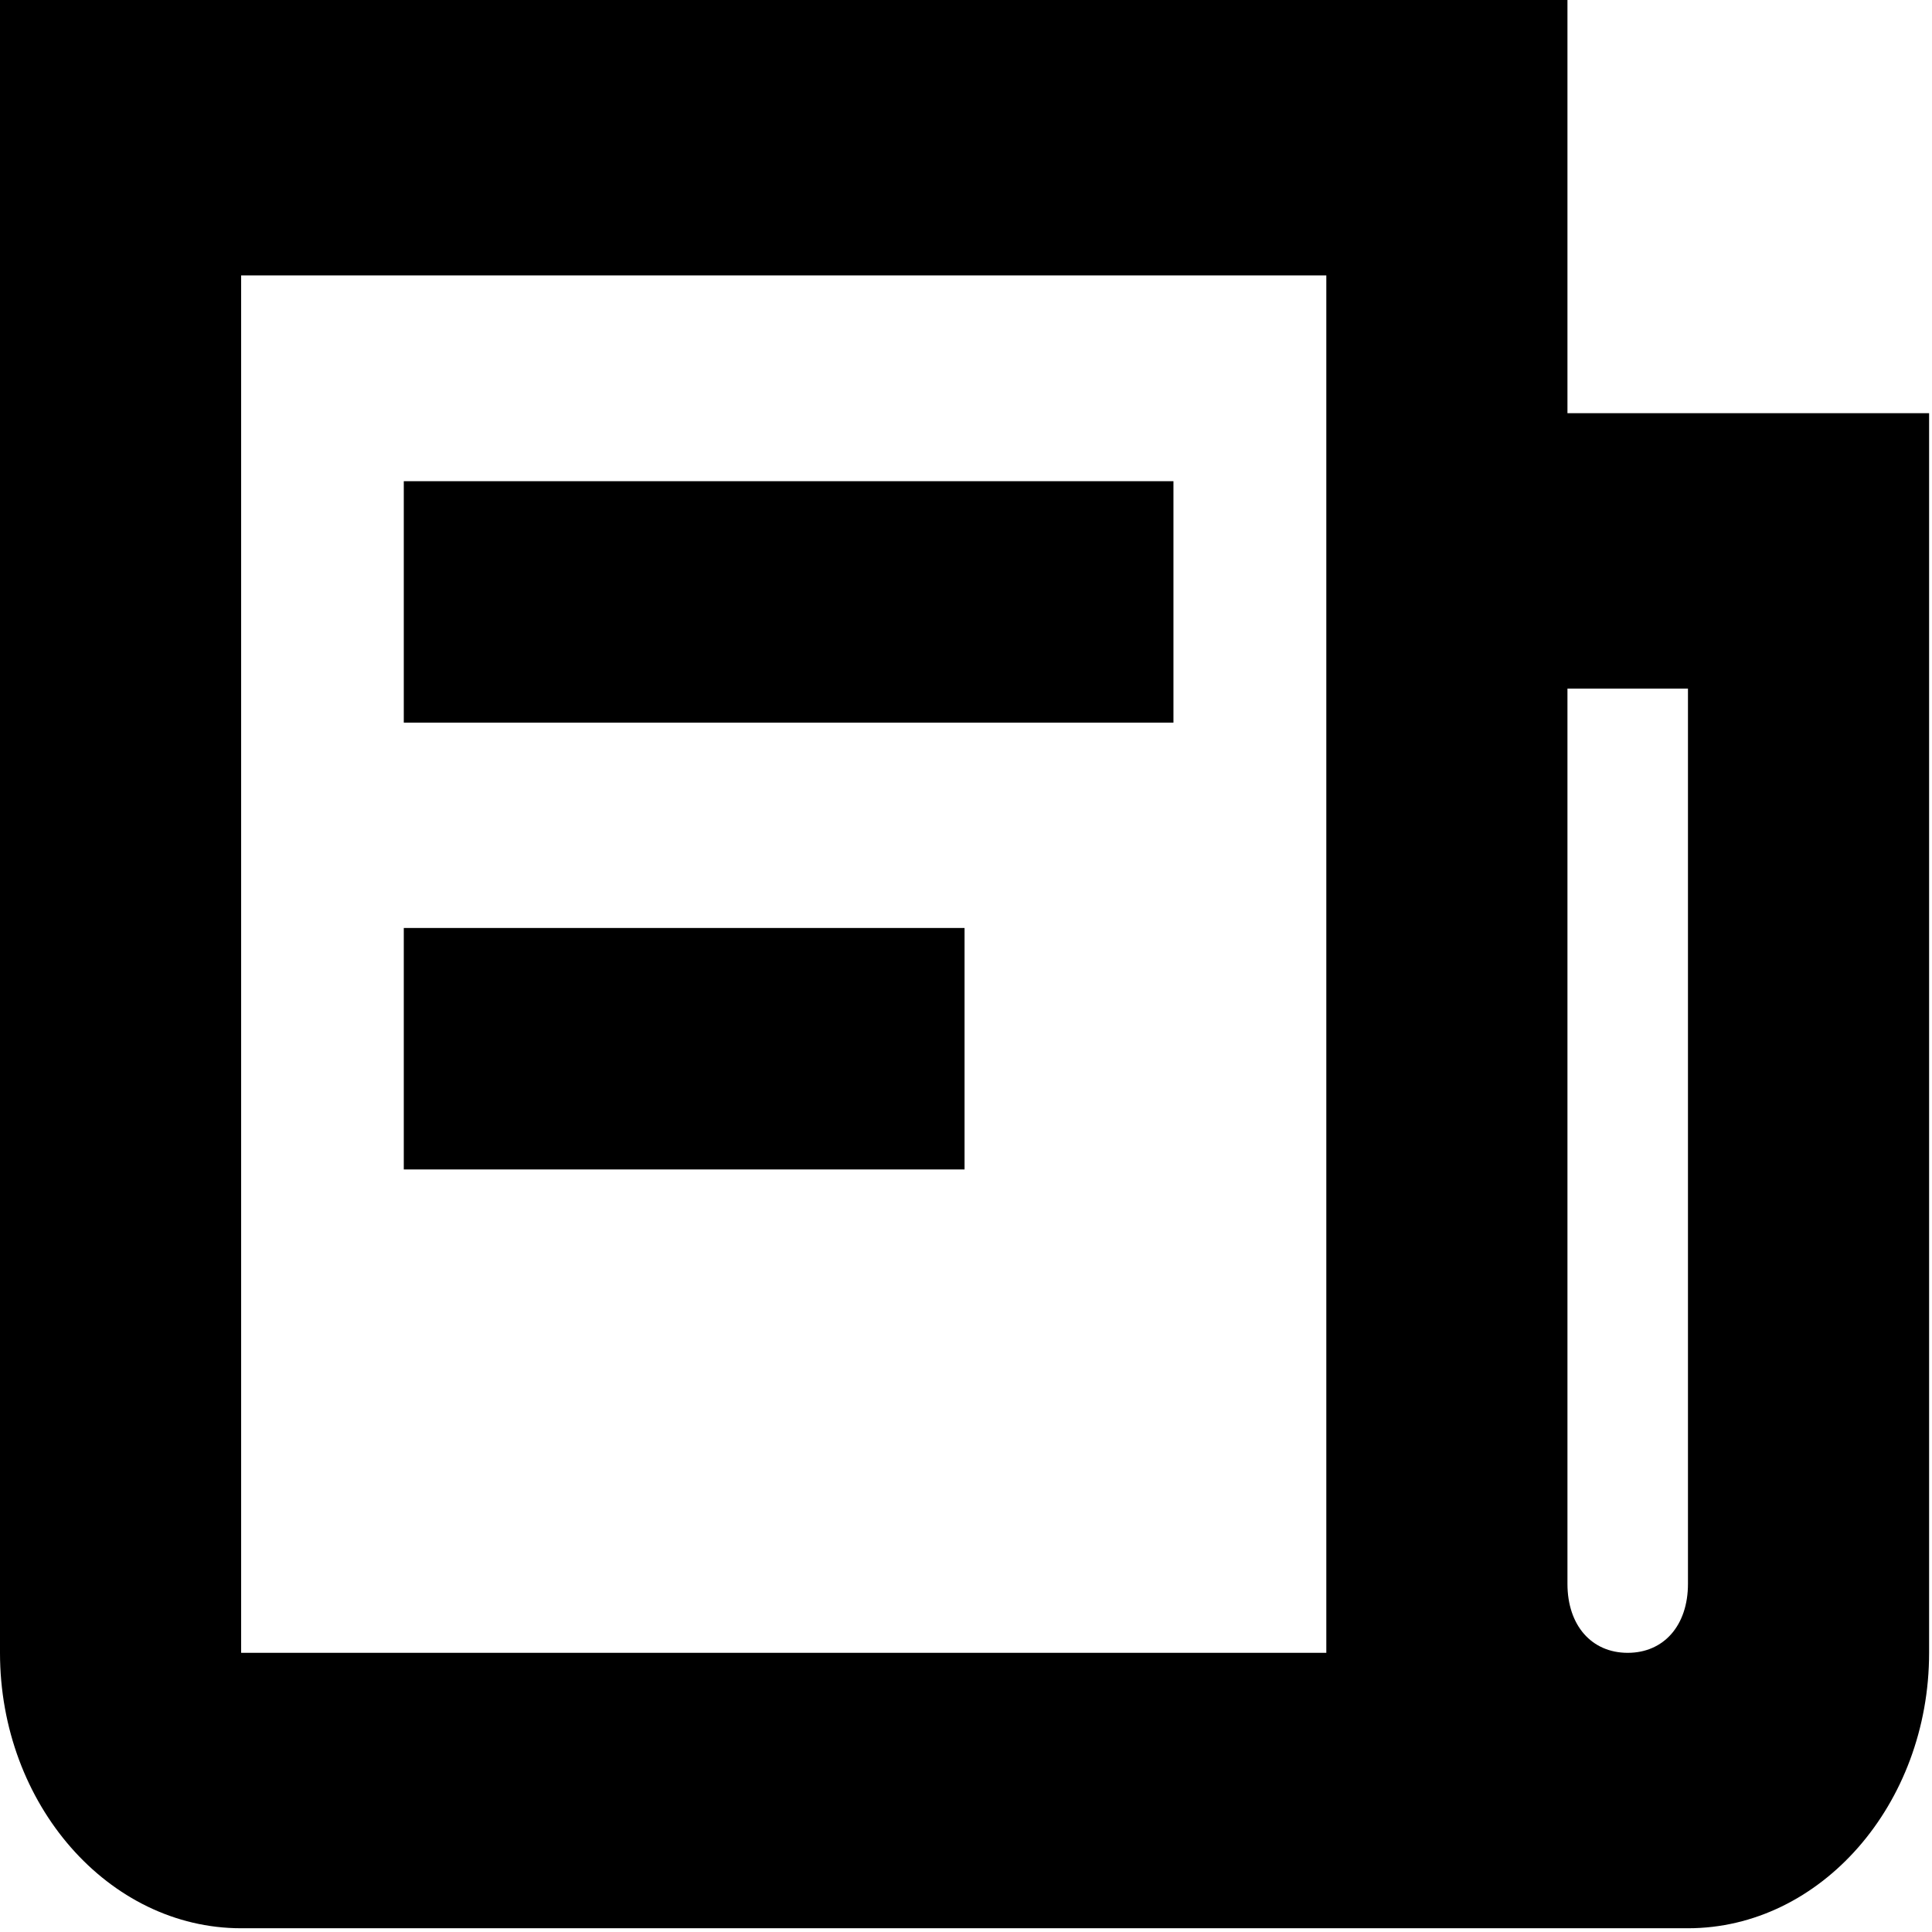 <?xml version="1.0" standalone="no"?><!DOCTYPE svg PUBLIC "-//W3C//DTD SVG 1.1//EN" "http://www.w3.org/Graphics/SVG/1.1/DTD/svg11.dtd"><svg class="icon" width="32px" height="32.00px" viewBox="0 0 1024 1024" version="1.1" xmlns="http://www.w3.org/2000/svg"><path  d="M214.016 619.84h297.216v-128H214.016v128z m0-236.8h407.936v-128H214.016v128z m616.768-18.048v474.496c0 21.952 12.736 36.544 31.936 36.544s31.936-14.592 31.936-36.544V364.992h-63.872zM0 876.032V0h830.784v219.008h191.68v657.024c0 80.32-57.536 145.984-127.808 145.984H127.808C57.536 1022.016 0 956.352 0 876.032z m255.616 0h447.36V145.984H127.808v730.048h127.808z" /></svg>